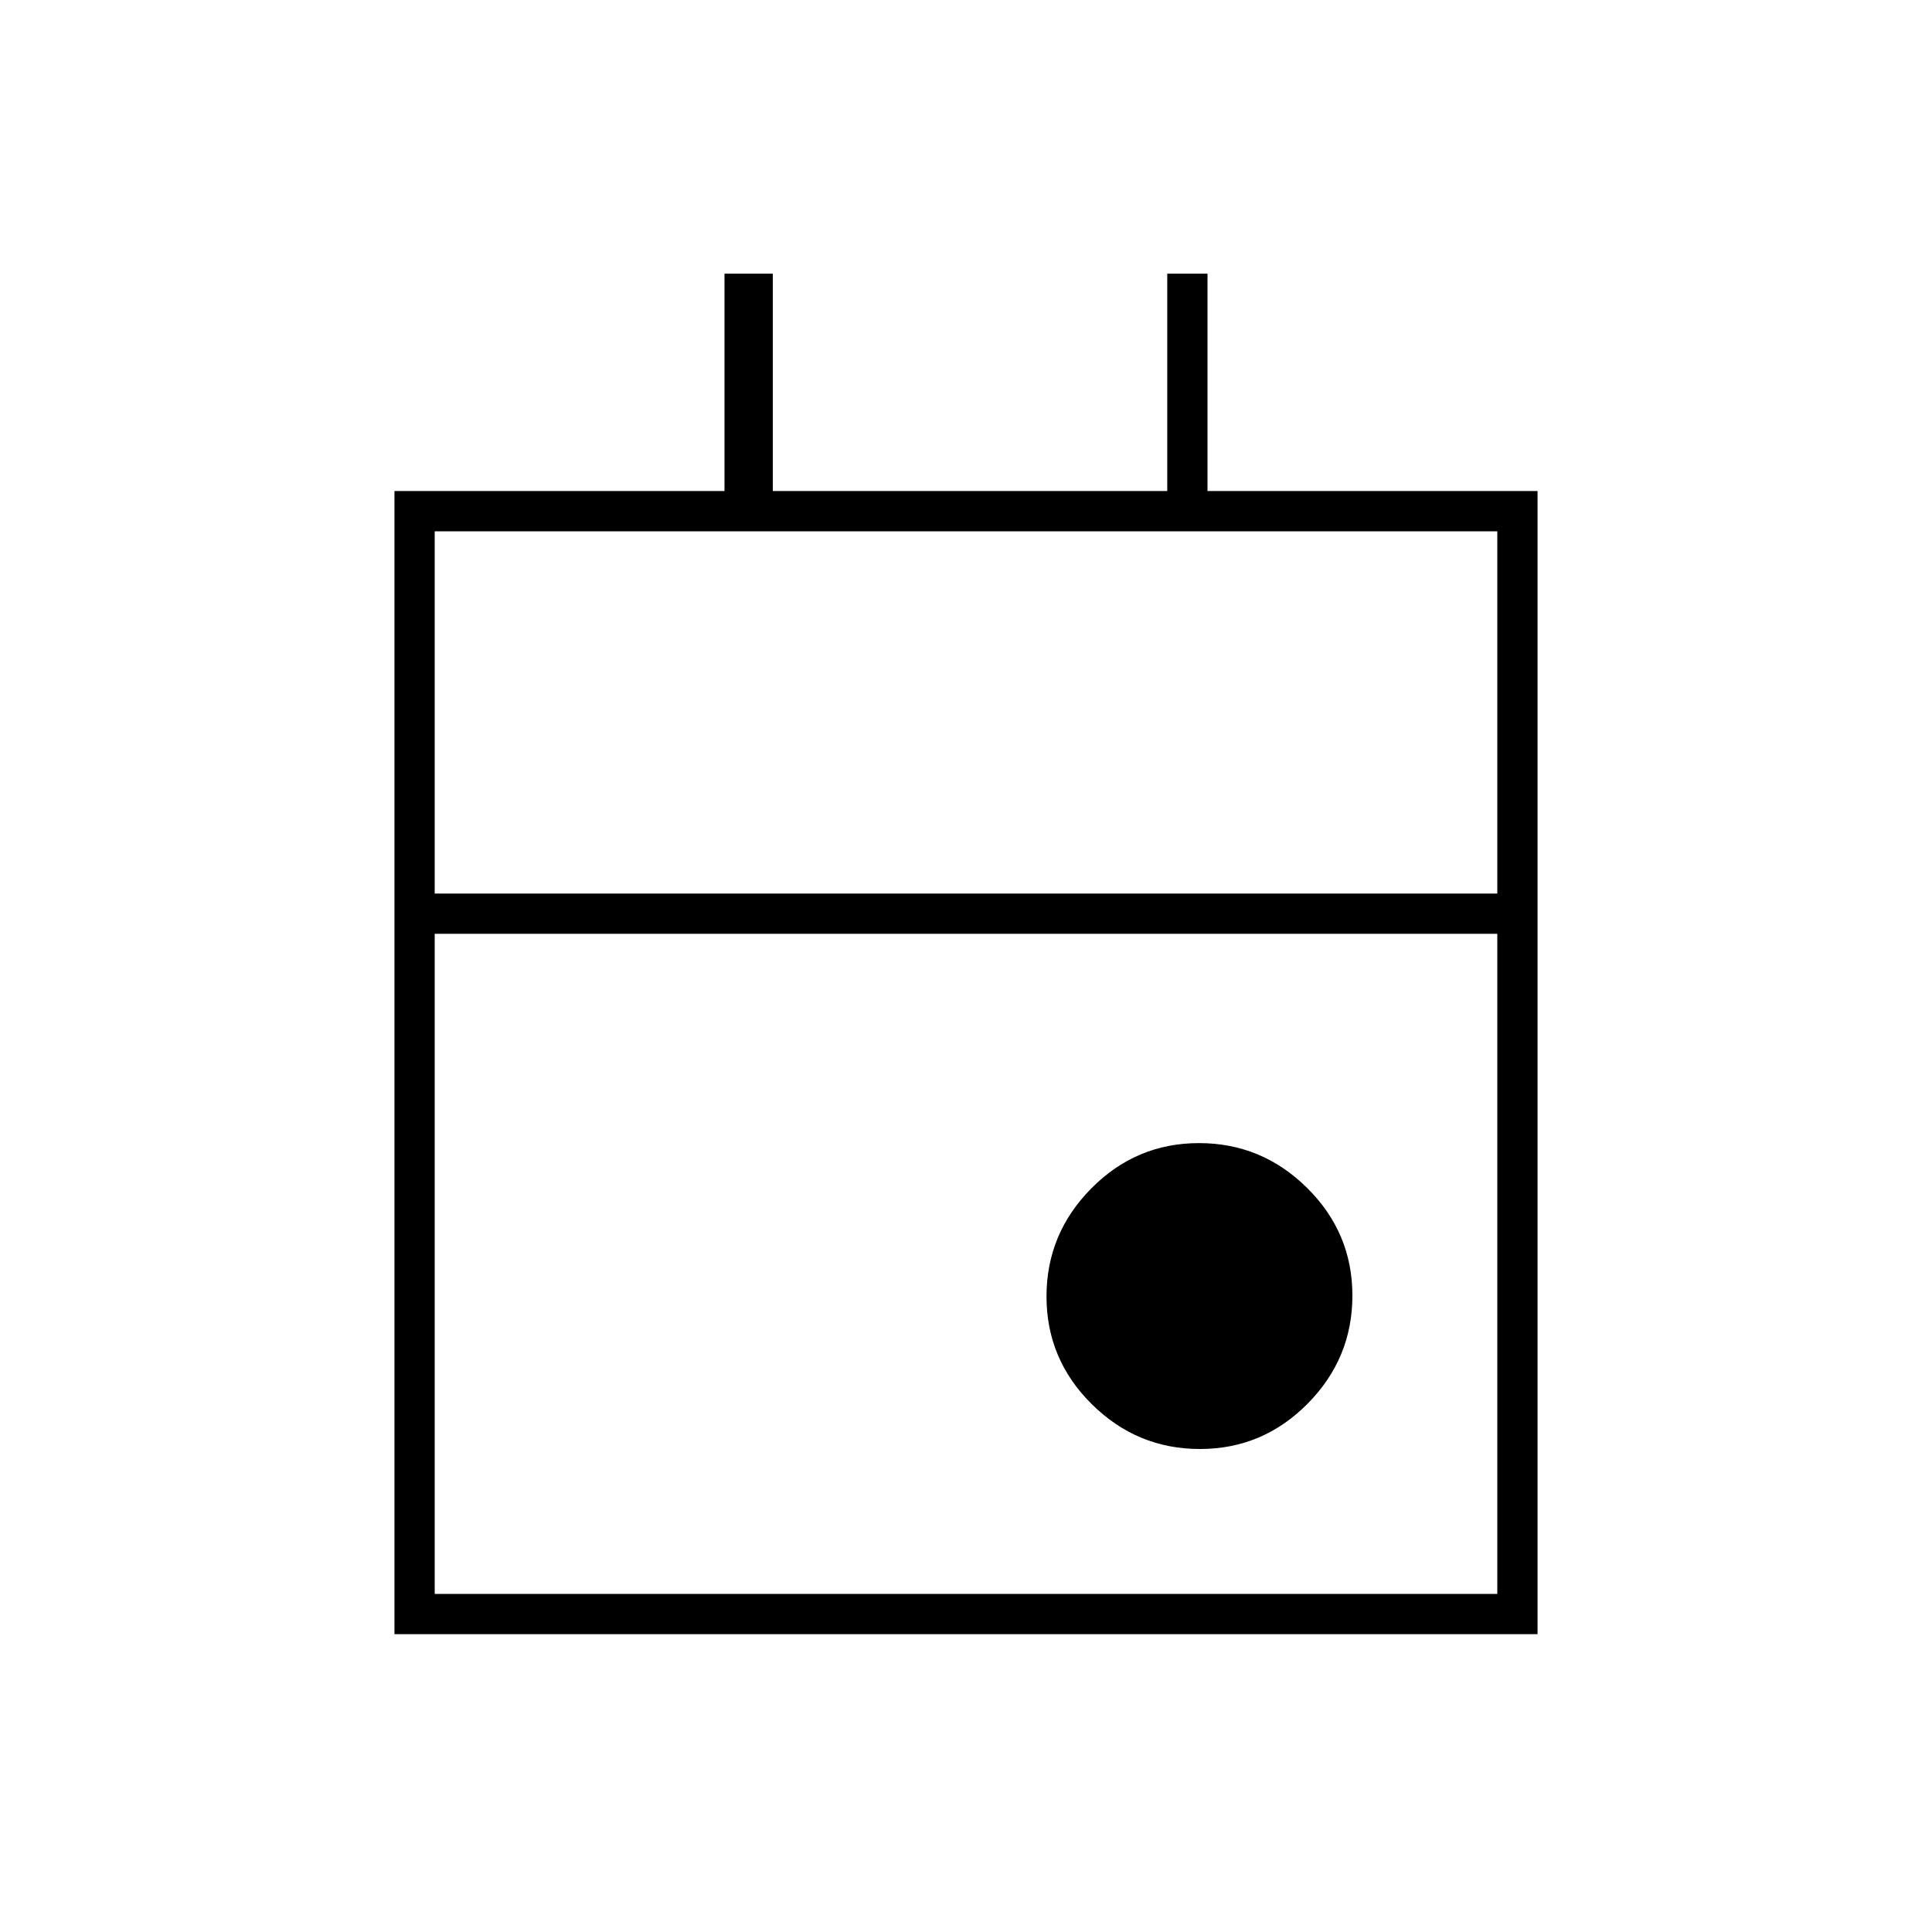 <svg xmlns="http://www.w3.org/2000/svg" height="20" viewBox="0 -960 960 960" width="20"><path d="M596.225-240Q565-240 542.5-262.275q-22.5-22.274-22.5-53.5Q520-347 542.275-369.5q22.274-22.5 53.5-22.5Q627-392 649.5-369.725q22.5 22.274 22.5 53.5Q672-285 649.725-262.5q-22.274 22.5-53.5 22.5ZM196-148v-568h164v-108h24v108h196v-108h20v108h164v568H196Zm20-20h528v-328H216v328Zm0-348h528v-180H216v180Zm0 0v-180 180Z"/></svg>